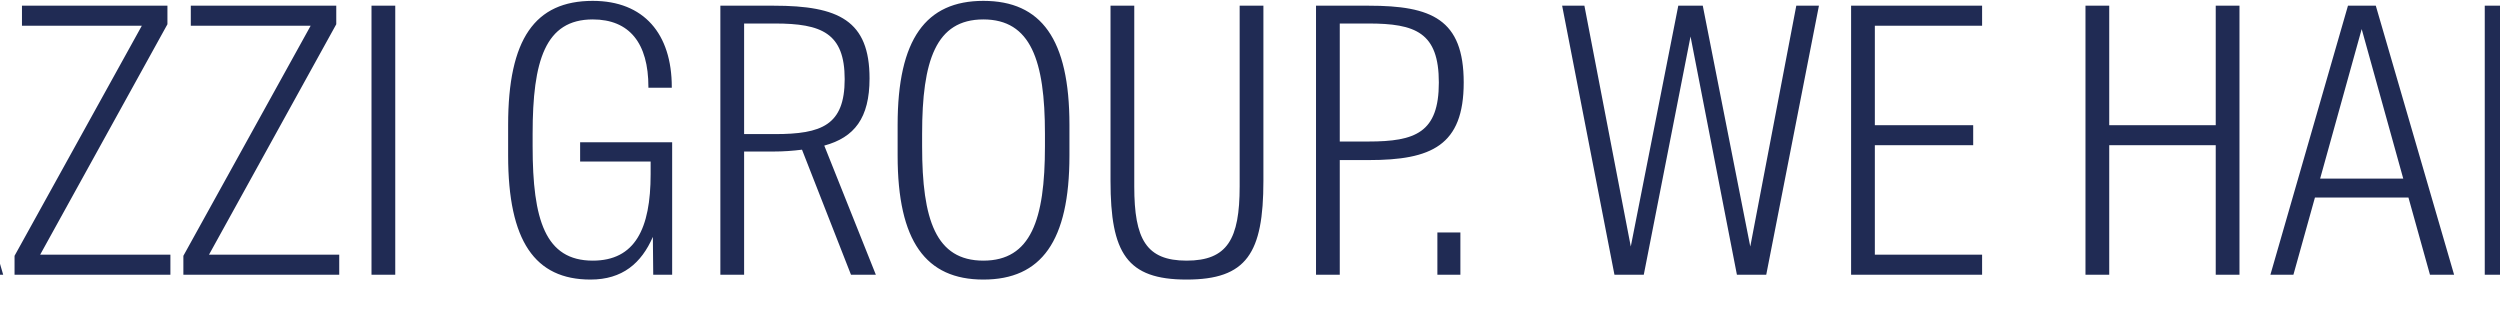 <svg width="1920" height="239" viewBox="0 0 1920 239" fill="none" xmlns="http://www.w3.org/2000/svg">
<path d="M-737.685 197.035V18.055H-710.61C-672.42 18.055 -654.465 41.425 -654.465 102.7V112.39C-654.465 173.95 -672.42 197.035 -710.61 197.035H-737.685ZM-755.925 211H-710.895C-665.865 211 -635.655 187.345 -635.655 118.945V96.715C-635.655 28.03 -665.865 4.375 -710.895 4.375H-755.925V211ZM-543.655 200.17C-580.135 200.17 -590.68 168.82 -590.68 112.39V102.7C-590.68 46.555 -580.135 14.92 -543.655 14.92C-507.175 14.92 -496.345 46.555 -496.345 102.7V112.39C-496.345 168.82 -507.175 200.17 -543.655 200.17ZM-543.655 214.705C-499.195 214.705 -477.535 185.35 -477.535 119.515V95.86C-477.535 30.025 -499.195 0.67 -543.655 0.67C-587.83 0.67 -609.49 30.025 -609.49 95.86V119.515C-609.49 185.35 -587.83 214.705 -543.655 214.705ZM-443.994 211H-342.534V195.61H-425.754V4.375H-443.994V211ZM-321.567 211H-304.182V24.325H-303.612L-301.902 33.73L-250.602 211H-233.217L-182.202 33.73L-180.207 24.325H-179.637V211H-162.252V4.375H-189.612L-241.767 189.91L-293.922 4.375H-321.567V211ZM-138.628 211H-120.958L-104.428 151.72H-32.608L-16.078 211H2.447L-57.688 4.375H-79.063L-138.628 211ZM-68.518 22.33L-36.598 137.185H-100.438L-68.518 22.33ZM11.168 211H130.868V195.61H30.834L128.588 18.625V4.375H16.869V19.765H108.923L11.168 196.465V211ZM140.832 211H260.532V195.61H160.497L258.252 18.625V4.375H146.532V19.765H238.587L140.832 196.465V211ZM285.316 211H303.556V4.375H285.316V211ZM453.517 214.705C478.027 214.705 492.562 202.165 501.397 181.93L501.682 211H516.217V109.255H445.537V124.075H499.687V133.765C499.687 175.66 487.717 200.17 455.227 200.17C418.747 200.17 409.057 168.82 409.057 112.39V102.7C409.057 46.555 418.747 14.92 455.227 14.92C483.442 14.92 497.977 33.16 497.977 66.79V67.36H515.932V66.79C515.932 26.035 494.557 0.67 455.227 0.67C410.767 0.67 390.247 30.025 390.247 95.86V119.515C390.247 185.065 410.767 214.705 453.517 214.705ZM653.558 211H672.653L633.038 111.82C656.123 105.55 667.808 90.73 667.808 60.235C667.808 15.775 644.153 4.375 594.278 4.375H553.238V211H571.478V116.38H593.708C601.973 116.38 609.098 115.81 615.938 114.955L653.558 211ZM571.478 102.985V18.055H595.133C631.043 18.055 648.713 25.465 648.713 60.805C648.713 96.145 631.043 102.985 595.133 102.985H571.478ZM755.21 200.17C718.73 200.17 708.185 168.82 708.185 112.39V102.7C708.185 46.555 718.73 14.92 755.21 14.92C791.69 14.92 802.52 46.555 802.52 102.7V112.39C802.52 168.82 791.69 200.17 755.21 200.17ZM755.21 214.705C799.67 214.705 821.33 185.35 821.33 119.515V95.86C821.33 30.025 799.67 0.67 755.21 0.67C711.035 0.67 689.375 30.025 689.375 95.86V119.515C689.375 185.35 711.035 214.705 755.21 214.705ZM911.301 214.705C957.471 214.705 970.296 194.47 970.296 138.895V4.375H952.056V143.17C952.056 183.64 942.651 200.17 911.301 200.17C880.236 200.17 871.116 183.64 871.116 143.17V4.375H852.876V138.895C852.876 194.47 865.416 214.705 911.301 214.705ZM1010.7 211H1028.94V122.935H1051.17C1099.33 122.935 1124.13 111.82 1124.13 63.37C1124.13 14.635 1099.33 4.375 1051.17 4.375H1010.7V211ZM1028.94 108.685V18.055H1050.88C1087.08 18.055 1105.03 24.895 1105.03 63.37C1105.03 101.845 1087.08 108.685 1050.88 108.685H1028.94ZM1103.91 211H1121.58V178.51H1103.91V211ZM1239.9 211H1262.42L1298.33 28.03L1333.95 211H1356.47L1396.94 4.375H1379.55L1344.21 189.34L1307.73 4.375H1288.92L1252.44 189.34L1216.82 4.375H1199.72L1239.9 211ZM1421.64 211H1522.25V195.61H1439.88V111.535H1515.41V96.145H1439.88V19.765H1522.25V4.375H1421.64V211ZM1601.65 211H1619.89V111.535H1701.68V211H1719.92V4.375H1701.68V96.145H1619.89V4.375H1601.65V211ZM1743.67 211H1761.34L1777.87 151.72H1849.69L1866.22 211H1884.75L1824.61 4.375H1803.24L1743.67 211ZM1813.78 22.33L1845.7 137.185H1781.86L1813.78 22.33ZM1908.29 211H1925.68V28.885L2004.05 211H2027.14V4.375H2009.75V186.49L1931.38 4.375H1908.29V211ZM2087.92 197.035V18.055H2115C2153.19 18.055 2171.14 41.425 2171.14 102.7V112.39C2171.14 173.95 2153.19 197.035 2115 197.035H2087.92ZM2069.68 211H2114.71C2159.74 211 2189.95 187.345 2189.95 118.945V96.715C2189.95 28.03 2159.74 4.375 2114.71 4.375H2069.68V211ZM2222.82 142.03H2287.8V125.5H2222.82V142.03ZM2340.85 197.035V18.055H2367.92C2406.11 18.055 2424.07 41.425 2424.07 102.7V112.39C2424.07 173.95 2406.11 197.035 2367.92 197.035H2340.85ZM2322.61 211H2367.64C2412.67 211 2442.88 187.345 2442.88 118.945V96.715C2442.88 28.03 2412.67 4.375 2367.64 4.375H2322.61V211ZM2476.49 211H2577.09V195.61H2494.73V111.535H2570.25V96.145H2494.73V19.765H2577.09V4.375H2476.49V211ZM2603.37 211H2704.83V195.61H2621.61V4.375H2603.37V211ZM2725.8 211H2744.04V4.375H2725.8V211ZM2821.78 211H2843.15L2897.59 4.375H2879.92L2832.61 190.195L2785.3 4.375H2766.77L2821.78 211ZM2920.27 211H3020.88V195.61H2938.51V111.535H3014.04V96.145H2938.51V19.765H3020.88V4.375H2920.27V211ZM3147.48 211H3166.57L3126.96 111.82C3150.04 105.55 3161.73 90.73 3161.73 60.235C3161.73 15.775 3138.07 4.375 3088.2 4.375H3047.16V211H3065.4V116.38H3087.63C3095.89 116.38 3103.02 115.81 3109.86 114.955L3147.48 211ZM3065.4 102.985V18.055H3089.05C3124.96 18.055 3142.63 25.465 3142.63 60.805C3142.63 96.145 3124.96 102.985 3089.05 102.985H3065.4ZM3284.81 211H3303.05V131.2L3359.77 4.375H3341.53L3294.22 113.53L3246.62 4.375H3228.38L3284.81 130.915V211ZM3434.7 200.17C3398.22 200.17 3387.67 168.82 3387.67 112.39V102.7C3387.67 46.555 3398.22 14.92 3434.7 14.92C3471.18 14.92 3482.01 46.555 3482.01 102.7V112.39C3482.01 168.82 3471.18 200.17 3434.7 200.17ZM3434.7 214.705C3479.16 214.705 3500.82 185.35 3500.82 119.515V95.86C3500.82 30.025 3479.16 0.67 3434.7 0.67C3390.52 0.67 3368.86 30.025 3368.86 95.86V119.515C3368.86 185.35 3390.52 214.705 3434.7 214.705ZM3590.79 214.705C3636.96 214.705 3649.79 194.47 3649.79 138.895V4.375H3631.55V143.17C3631.55 183.64 3622.14 200.17 3590.79 200.17C3559.73 200.17 3550.61 183.64 3550.61 143.17V4.375H3532.37V138.895C3532.37 194.47 3544.91 214.705 3590.79 214.705ZM3790.51 211H3809.6L3769.99 111.82C3793.07 105.55 3804.76 90.73 3804.76 60.235C3804.76 15.775 3781.1 4.375 3731.23 4.375H3690.19V211H3708.43V116.38H3730.66C3738.92 116.38 3746.05 115.81 3752.89 114.955L3790.51 211ZM3708.43 102.985V18.055H3732.08C3767.99 18.055 3785.66 25.465 3785.66 60.805C3785.66 96.145 3767.99 102.985 3732.08 102.985H3708.43ZM3942.1 214.705C3980.29 214.705 4000.81 194.47 4000.81 160.27C4000.81 124.645 3979.43 112.96 3954.64 101.845L3925.28 88.165C3909.89 81.04 3900.2 73.63 3900.2 50.83C3900.2 30.025 3914.17 15.49 3938.11 15.49C3962.33 15.49 3977.15 32.02 3977.15 57.385V59.095H3994.82V57.385C3994.82 20.335 3971.17 0.67 3938.11 0.67C3905.62 0.67 3882.53 20.335 3882.53 51.97C3882.53 85.03 3901.06 96.715 3920.72 105.55L3949.22 118.945C3971.17 129.205 3982.57 138.61 3982.57 162.835C3982.57 185.92 3969.17 200.455 3941.81 200.455C3914.45 200.455 3897.07 183.07 3897.07 148.585V146.875H3878.83V148.585C3878.83 193.045 3903.62 214.705 3942.1 214.705ZM4089.7 200.17C4053.22 200.17 4042.67 168.82 4042.67 112.39V102.7C4042.67 46.555 4053.22 14.92 4089.7 14.92C4126.18 14.92 4137.01 46.555 4137.01 102.7V112.39C4137.01 168.82 4126.18 200.17 4089.7 200.17ZM4089.7 214.705C4134.16 214.705 4155.82 185.35 4155.82 119.515V95.86C4155.82 30.025 4134.16 0.67 4089.7 0.67C4045.52 0.67 4023.86 30.025 4023.86 95.86V119.515C4023.86 185.35 4045.52 214.705 4089.7 214.705ZM4189.36 211H4290.82V195.61H4207.6V4.375H4189.36V211ZM4366.83 214.705C4413 214.705 4425.82 194.47 4425.82 138.895V4.375H4407.58V143.17C4407.58 183.64 4398.18 200.17 4366.83 200.17C4335.76 200.17 4326.64 183.64 4326.64 143.17V4.375H4308.4V138.895C4308.4 194.47 4320.94 214.705 4366.83 214.705ZM4499 211H4517.24V19.765H4571.39V4.375H4444.85V19.765H4499V211ZM4592.55 211H4610.79V4.375H4592.55V211ZM4710.19 200.17C4673.71 200.17 4663.16 168.82 4663.16 112.39V102.7C4663.16 46.555 4673.71 14.92 4710.19 14.92C4746.67 14.92 4757.5 46.555 4757.5 102.7V112.39C4757.5 168.82 4746.67 200.17 4710.19 200.17ZM4710.19 214.705C4754.65 214.705 4776.31 185.35 4776.31 119.515V95.86C4776.31 30.025 4754.65 0.67 4710.19 0.67C4666.01 0.67 4644.35 30.025 4644.35 95.86V119.515C4644.35 185.35 4666.01 214.705 4710.19 214.705ZM4809.85 211H4827.23V28.885L4905.61 211H4928.69V4.375H4911.31V186.49L4832.93 4.375H4809.85V211ZM5022.82 214.705C5061.01 214.705 5081.53 194.47 5081.53 160.27C5081.53 124.645 5060.16 112.96 5035.36 101.845L5006.01 88.165C4990.62 81.04 4980.93 73.63 4980.93 50.83C4980.93 30.025 4994.89 15.49 5018.83 15.49C5043.06 15.49 5057.88 32.02 5057.88 57.385V59.095H5075.55V57.385C5075.55 20.335 5051.89 0.67 5018.83 0.67C4986.34 0.67 4963.26 20.335 4963.26 51.97C4963.26 85.03 4981.78 96.715 5001.45 105.55L5029.95 118.945C5051.89 129.205 5063.29 138.61 5063.29 162.835C5063.29 185.92 5049.9 200.455 5022.54 200.455C4995.18 200.455 4977.79 183.07 4977.79 148.585V146.875H4959.55V148.585C4959.55 193.045 4984.35 214.705 5022.82 214.705ZM-711.962 466H-689.447L-653.537 283.03L-617.912 466H-595.397L-554.927 259.375H-572.312L-607.652 444.34L-644.132 259.375H-662.942L-699.422 444.34L-735.047 259.375H-752.147L-711.962 466ZM-530.223 466H-511.983V259.375H-530.223V466ZM-436.808 466H-418.568V274.765H-364.418V259.375H-490.958V274.765H-436.808V466ZM-343.259 466H-325.019V366.535H-243.224V466H-224.984V259.375H-243.224V351.145H-325.019V259.375H-343.259V466ZM-96.522 466H-78.282V274.765H-24.132V259.375H-150.672V274.765H-96.522V466ZM-2.973 466H97.632V450.61H15.267V366.535H90.792V351.145H15.267V274.765H97.632V259.375H-2.973V466ZM180.052 469.705C219.097 469.705 240.472 444.34 240.472 402.445V401.59H222.517V402.445C222.517 437.5 207.982 455.17 179.767 455.17C143.572 455.17 133.882 423.82 133.882 367.39V357.7C133.882 301.555 143.572 269.92 179.767 269.92C207.982 269.92 222.517 287.875 222.517 322.645V323.5H240.472V322.645C240.472 280.75 219.097 255.67 180.052 255.67C135.592 255.67 115.072 285.025 115.072 350.86V374.515C115.072 440.35 135.592 469.705 180.052 469.705ZM271.105 466H289.345V366.535H371.14V466H389.38V259.375H371.14V351.145H289.345V259.375H271.105V466ZM431.941 466H449.326V283.885L527.701 466H550.786V259.375H533.401V441.49L455.026 259.375H431.941V466ZM650.333 455.17C613.853 455.17 603.308 423.82 603.308 367.39V357.7C603.308 301.555 613.853 269.92 650.333 269.92C686.813 269.92 697.643 301.555 697.643 357.7V367.39C697.643 423.82 686.813 455.17 650.333 455.17ZM650.333 469.705C694.793 469.705 716.453 440.35 716.453 374.515V350.86C716.453 285.025 694.793 255.67 650.333 255.67C606.158 255.67 584.498 285.025 584.498 350.86V374.515C584.498 440.35 606.158 469.705 650.333 469.705ZM749.994 466H851.454V450.61H768.234V259.375H749.994V466ZM922.186 455.17C885.706 455.17 875.161 423.82 875.161 367.39V357.7C875.161 301.555 885.706 269.92 922.186 269.92C958.666 269.92 969.496 301.555 969.496 357.7V367.39C969.496 423.82 958.666 455.17 922.186 455.17ZM922.186 469.705C966.646 469.705 988.306 440.35 988.306 374.515V350.86C988.306 285.025 966.646 255.67 922.186 255.67C878.011 255.67 856.351 285.025 856.351 350.86V374.515C856.351 440.35 878.011 469.705 922.186 469.705ZM1077.67 469.705C1102.18 469.705 1116.72 457.165 1125.55 436.93L1125.84 466H1140.37V364.255H1069.69V379.075H1123.84V388.765C1123.84 430.66 1111.87 455.17 1079.38 455.17C1042.9 455.17 1033.21 423.82 1033.21 367.39V357.7C1033.21 301.555 1042.9 269.92 1079.38 269.92C1107.6 269.92 1122.13 288.16 1122.13 321.79V322.36H1140.09V321.79C1140.09 281.035 1118.71 255.67 1079.38 255.67C1034.92 255.67 1014.4 285.025 1014.4 350.86V374.515C1014.4 440.065 1034.92 469.705 1077.67 469.705ZM1204.71 466H1222.95V386.2L1279.66 259.375H1261.42L1214.11 368.53L1166.52 259.375H1148.28L1204.71 385.915V466ZM1262.81 433.51V463.435C1262.81 484.24 1262.81 489.655 1252.55 491.935V509.605C1278.77 506.185 1280.48 487.945 1280.48 463.15V433.51H1262.81ZM1432.44 469.705C1471.48 469.705 1492.86 444.34 1492.86 402.445V401.59H1474.9V402.445C1474.9 437.5 1460.37 455.17 1432.15 455.17C1395.96 455.17 1386.27 423.82 1386.27 367.39V357.7C1386.27 301.555 1395.96 269.92 1432.15 269.92C1460.37 269.92 1474.9 287.875 1474.9 322.645V323.5H1492.86V322.645C1492.86 280.75 1471.48 255.67 1432.44 255.67C1387.98 255.67 1367.46 285.025 1367.46 350.86V374.515C1367.46 440.35 1387.98 469.705 1432.44 469.705ZM1580.49 455.17C1544.01 455.17 1533.47 423.82 1533.47 367.39V357.7C1533.47 301.555 1544.01 269.92 1580.49 269.92C1616.97 269.92 1627.8 301.555 1627.8 357.7V367.39C1627.8 423.82 1616.97 455.17 1580.49 455.17ZM1580.49 469.705C1624.95 469.705 1646.61 440.35 1646.61 374.515V350.86C1646.61 285.025 1624.95 255.67 1580.49 255.67C1536.32 255.67 1514.66 285.025 1514.66 350.86V374.515C1514.66 440.35 1536.32 469.705 1580.49 469.705ZM1680.15 466H1697.54V279.325H1698.11L1699.82 288.73L1751.12 466H1768.5L1819.52 288.73L1821.51 279.325H1822.08V466H1839.47V259.375H1812.11L1759.95 444.91L1707.8 259.375H1680.15V466ZM1881.9 466H1899.29V279.325H1899.86L1901.57 288.73L1952.87 466H1970.25L2021.27 288.73L2023.26 279.325H2023.83V466H2041.22V259.375H2013.86L1961.7 444.91L1909.55 259.375H1881.9V466ZM2140.08 469.705C2186.25 469.705 2199.07 449.47 2199.07 393.895V259.375H2180.83V398.17C2180.83 438.64 2171.43 455.17 2140.08 455.17C2109.01 455.17 2099.89 438.64 2099.89 398.17V259.375H2081.65V393.895C2081.65 449.47 2094.19 469.705 2140.08 469.705ZM2239.48 466H2256.86V283.885L2335.24 466H2358.32V259.375H2340.94V441.49L2262.56 259.375H2239.48V466ZM2400.87 466H2419.11V259.375H2400.87V466ZM2517.65 469.705C2556.7 469.705 2578.07 444.34 2578.07 402.445V401.59H2560.12V402.445C2560.12 437.5 2545.58 455.17 2517.37 455.17C2481.17 455.17 2471.48 423.82 2471.48 367.39V357.7C2471.48 301.555 2481.17 269.92 2517.37 269.92C2545.58 269.92 2560.12 287.875 2560.12 322.645V323.5H2578.07V322.645C2578.07 280.75 2556.7 255.67 2517.65 255.67C2473.19 255.67 2452.67 285.025 2452.67 350.86V374.515C2452.67 440.35 2473.19 469.705 2517.65 469.705ZM2587.11 466H2604.78L2621.31 406.72H2693.13L2709.66 466H2728.19L2668.05 259.375H2646.68L2587.11 466ZM2657.22 277.33L2689.14 392.185H2625.3L2657.22 277.33ZM2767.53 466H2785.77V274.765H2839.92V259.375H2713.38V274.765H2767.53V466ZM2861.08 466H2879.32V259.375H2861.08V466ZM2978.72 455.17C2942.24 455.17 2931.69 423.82 2931.69 367.39V357.7C2931.69 301.555 2942.24 269.92 2978.72 269.92C3015.2 269.92 3026.03 301.555 3026.03 357.7V367.39C3026.03 423.82 3015.2 455.17 2978.72 455.17ZM2978.72 469.705C3023.18 469.705 3044.84 440.35 3044.84 374.515V350.86C3044.84 285.025 3023.18 255.67 2978.72 255.67C2934.54 255.67 2912.88 285.025 2912.88 350.86V374.515C2912.88 440.35 2934.54 469.705 2978.72 469.705ZM3078.38 466H3095.76V283.885L3174.14 466H3197.22V259.375H3179.84V441.49L3101.46 259.375H3078.38V466ZM3240.05 433.51V463.435C3240.05 484.24 3240.05 489.655 3229.79 491.935V509.605C3256.01 506.185 3257.72 487.945 3257.72 463.15V433.51H3240.05ZM3334.73 466H3352.4L3368.93 406.72H3440.75L3457.28 466H3475.8L3415.67 259.375H3394.29L3334.73 466ZM3404.84 277.33L3436.76 392.185H3372.92L3404.84 277.33ZM3499.34 466H3516.73V283.885L3595.1 466H3618.19V259.375H3600.8V441.49L3522.43 259.375H3499.34V466ZM3678.98 452.035V273.055H3706.05C3744.24 273.055 3762.2 296.425 3762.2 357.7V367.39C3762.2 428.95 3744.24 452.035 3706.05 452.035H3678.98ZM3660.74 466H3705.77C3750.8 466 3781.01 442.345 3781.01 373.945V351.715C3781.01 283.03 3750.8 259.375 3705.77 259.375H3660.74V466ZM3867.74 466H3968.34V450.61H3885.98V366.535H3961.5V351.145H3885.98V274.765H3968.34V259.375H3867.74V466ZM3994.62 466H4012.86V366.535H4082.68V351.145H4012.86V274.765H4089.52V259.375H3994.62V466ZM4114.26 466H4132.5V366.535H4202.33V351.145H4132.5V274.765H4209.17V259.375H4114.26V466ZM4233.91 466H4252.15V259.375H4233.91V466ZM4350.69 469.705C4389.74 469.705 4411.11 444.34 4411.11 402.445V401.59H4393.16V402.445C4393.16 437.5 4378.62 455.17 4350.41 455.17C4314.21 455.17 4304.52 423.82 4304.52 367.39V357.7C4304.52 301.555 4314.21 269.92 4350.41 269.92C4378.62 269.92 4393.16 287.875 4393.16 322.645V323.5H4411.11V322.645C4411.11 280.75 4389.74 255.67 4350.69 255.67C4306.23 255.67 4285.71 285.025 4285.71 350.86V374.515C4285.71 440.35 4306.23 469.705 4350.69 469.705ZM4441.75 466H4459.99V259.375H4441.75V466ZM4502.39 466H4602.99V450.61H4520.63V366.535H4596.15V351.145H4520.63V274.765H4602.99V259.375H4502.39V466ZM4629.27 466H4646.65V283.885L4725.03 466H4748.11V259.375H4730.73V441.49L4652.35 259.375H4629.27V466ZM4846.8 469.705C4885.85 469.705 4907.22 444.34 4907.22 402.445V401.59H4889.27V402.445C4889.27 437.5 4874.73 455.17 4846.52 455.17C4810.32 455.17 4800.63 423.82 4800.63 367.39V357.7C4800.63 301.555 4810.32 269.92 4846.52 269.92C4874.73 269.92 4889.27 287.875 4889.27 322.645V323.5H4907.22V322.645C4907.22 280.75 4885.85 255.67 4846.8 255.67C4802.34 255.67 4781.82 285.025 4781.82 350.86V374.515C4781.82 440.35 4802.34 469.705 4846.8 469.705ZM4972.41 466H4990.65V386.2L5047.36 259.375H5029.12L4981.81 368.53L4934.22 259.375H4915.98L4972.41 385.915V466ZM5030.51 466H5048.18V433.51H5030.51V466ZM29.249 721H51.764L87.674 538.03L123.299 721H145.814L186.284 514.375H168.899L133.559 699.34L97.079 514.375H78.269L41.789 699.34L6.164 514.375H-10.936L29.249 721ZM210.988 721H311.593V705.61H229.228V621.535H304.753V606.145H229.228V529.765H311.593V514.375H210.988V721ZM442.579 724.705C480.769 724.705 501.289 704.47 501.289 670.27C501.289 634.645 479.914 622.96 455.119 611.845L425.764 598.165C410.374 591.04 400.684 583.63 400.684 560.83C400.684 540.025 414.649 525.49 438.589 525.49C462.814 525.49 477.634 542.02 477.634 567.385V569.095H495.304V567.385C495.304 530.335 471.649 510.67 438.589 510.67C406.099 510.67 383.014 530.335 383.014 561.97C383.014 595.03 401.539 606.715 421.204 615.55L449.704 628.945C471.649 639.205 483.049 648.61 483.049 672.835C483.049 695.92 469.654 710.455 442.294 710.455C414.934 710.455 397.549 693.07 397.549 658.585V656.875H379.309V658.585C379.309 703.045 404.104 724.705 442.579 724.705ZM532.07 721H549.455V534.325H550.025L551.735 543.73L603.035 721H620.42L671.435 543.73L673.43 534.325H674V721H691.385V514.375H664.025L611.87 699.91L559.715 514.375H532.07V721ZM790.818 710.17C754.338 710.17 743.793 678.82 743.793 622.39V612.7C743.793 556.555 754.338 524.92 790.818 524.92C827.298 524.92 838.128 556.555 838.128 612.7V622.39C838.128 678.82 827.298 710.17 790.818 710.17ZM790.818 724.705C835.278 724.705 856.938 695.35 856.938 629.515V605.86C856.938 540.025 835.278 510.67 790.818 510.67C746.643 510.67 724.983 540.025 724.983 605.86V629.515C724.983 695.35 746.643 724.705 790.818 724.705ZM948.871 710.17C912.391 710.17 901.846 678.82 901.846 622.39V612.7C901.846 556.555 912.391 524.92 948.871 524.92C985.351 524.92 996.181 556.555 996.181 612.7V622.39C996.181 678.82 985.351 710.17 948.871 710.17ZM948.871 724.705C993.331 724.705 1014.99 695.35 1014.99 629.515V605.86C1014.99 540.025 993.331 510.67 948.871 510.67C904.696 510.67 883.036 540.025 883.036 605.86V629.515C883.036 695.35 904.696 724.705 948.871 724.705ZM1074.07 721H1092.31V529.765H1146.46V514.375H1019.92V529.765H1074.07V721ZM1167.62 721H1185.86V621.535H1267.65V721H1285.89V514.375H1267.65V606.145H1185.86V514.375H1167.62V721ZM1438.58 710.17C1402.1 710.17 1391.56 678.82 1391.56 622.39V612.7C1391.56 556.555 1402.1 524.92 1438.58 524.92C1475.06 524.92 1485.89 556.555 1485.89 612.7V622.39C1485.89 678.82 1475.06 710.17 1438.58 710.17ZM1438.58 724.705C1483.04 724.705 1504.7 695.35 1504.7 629.515V605.86C1504.7 540.025 1483.04 510.67 1438.58 510.67C1394.41 510.67 1372.75 540.025 1372.75 605.86V629.515C1372.75 695.35 1394.41 724.705 1438.58 724.705ZM1594.67 724.705C1640.84 724.705 1653.67 704.47 1653.67 648.895V514.375H1635.43V653.17C1635.43 693.64 1626.02 710.17 1594.67 710.17C1563.61 710.17 1554.49 693.64 1554.49 653.17V514.375H1536.25V648.895C1536.25 704.47 1548.79 724.705 1594.67 724.705ZM1726.84 721H1745.08V529.765H1799.23V514.375H1672.69V529.765H1726.84V721ZM1906.29 721H1924.53V529.765H1978.68V514.375H1852.14V529.765H1906.29V721ZM1999.84 721H2018.08V621.535H2099.88V721H2118.12V514.375H2099.88V606.145H2018.08V514.375H1999.84V721ZM2160.68 721H2261.28V705.61H2178.92V621.535H2254.44V606.145H2178.92V529.765H2261.28V514.375H2160.68V721ZM2441 721H2460.1L2420.48 621.82C2443.57 615.55 2455.25 600.73 2455.25 570.235C2455.25 525.775 2431.6 514.375 2381.72 514.375H2340.68V721H2358.92V626.38H2381.15C2389.42 626.38 2396.54 625.81 2403.38 624.955L2441 721ZM2358.92 612.985V528.055H2382.58C2418.49 528.055 2436.16 535.465 2436.16 570.805C2436.16 606.145 2418.49 612.985 2382.58 612.985H2358.92ZM2542.66 710.17C2506.18 710.17 2495.63 678.82 2495.63 622.39V612.7C2495.63 556.555 2506.18 524.92 2542.66 524.92C2579.14 524.92 2589.97 556.555 2589.97 612.7V622.39C2589.97 678.82 2579.14 710.17 2542.66 710.17ZM2542.66 724.705C2587.12 724.705 2608.78 695.35 2608.78 629.515V605.86C2608.78 540.025 2587.12 510.67 2542.66 510.67C2498.48 510.67 2476.82 540.025 2476.82 605.86V629.515C2476.82 695.35 2498.48 724.705 2542.66 724.705ZM2698.75 724.705C2744.92 724.705 2757.74 704.47 2757.74 648.895V514.375H2739.5V653.17C2739.5 693.64 2730.1 710.17 2698.75 710.17C2667.68 710.17 2658.56 693.64 2658.56 653.17V514.375H2640.32V648.895C2640.32 704.47 2652.86 724.705 2698.75 724.705ZM2852.58 724.705C2877.09 724.705 2891.62 712.165 2900.46 691.93L2900.74 721H2915.28V619.255H2844.6V634.075H2898.75V643.765C2898.75 685.66 2886.78 710.17 2854.29 710.17C2817.81 710.17 2808.12 678.82 2808.12 622.39V612.7C2808.12 556.555 2817.81 524.92 2854.29 524.92C2882.5 524.92 2897.04 543.16 2897.04 576.79V577.36H2914.99V576.79C2914.99 536.035 2893.62 510.67 2854.29 510.67C2809.83 510.67 2789.31 540.025 2789.31 605.86V629.515C2789.31 695.065 2809.83 724.705 2852.58 724.705ZM2952.3 721H2970.54V621.535H3052.33V721H3070.57V514.375H3052.33V606.145H2970.54V514.375H2952.3V721ZM3147.45 721H3165.12L3181.65 661.72H3253.47L3270 721H3288.52L3228.39 514.375H3207.01L3147.45 721ZM3217.56 532.33L3249.48 647.185H3185.64L3217.56 532.33ZM3312.07 721H3329.45V538.885L3407.83 721H3430.91V514.375H3413.53V696.49L3335.15 514.375H3312.07V721ZM3491.7 707.035V528.055H3518.77C3556.96 528.055 3574.92 551.425 3574.92 612.7V622.39C3574.92 683.95 3556.96 707.035 3518.77 707.035H3491.7ZM3473.46 721H3518.49C3563.52 721 3593.73 697.345 3593.73 628.945V606.715C3593.73 538.03 3563.52 514.375 3518.49 514.375H3473.46V721ZM3713.24 721H3731.48V529.765H3785.63V514.375H3659.09V529.765H3713.24V721ZM3859.61 710.17C3823.13 710.17 3812.59 678.82 3812.59 622.39V612.7C3812.59 556.555 3823.13 524.92 3859.61 524.92C3896.09 524.92 3906.92 556.555 3906.92 612.7V622.39C3906.92 678.82 3896.09 710.17 3859.61 710.17ZM3859.61 724.705C3904.07 724.705 3925.73 695.35 3925.73 629.515V605.86C3925.73 540.025 3904.07 510.67 3859.61 510.67C3815.44 510.67 3793.78 540.025 3793.78 605.86V629.515C3793.78 695.35 3815.44 724.705 3859.61 724.705ZM4015.7 724.705C4061.87 724.705 4074.7 704.47 4074.7 648.895V514.375H4056.46V653.17C4056.46 693.64 4047.05 710.17 4015.7 710.17C3984.64 710.17 3975.52 693.64 3975.52 653.17V514.375H3957.28V648.895C3957.28 704.47 3969.82 724.705 4015.7 724.705ZM4169.53 724.705C4194.04 724.705 4208.58 712.165 4217.41 691.93L4217.7 721H4232.23V619.255H4161.55V634.075H4215.7V643.765C4215.7 685.66 4203.73 710.17 4171.24 710.17C4134.76 710.17 4125.07 678.82 4125.07 622.39V612.7C4125.07 556.555 4134.76 524.92 4171.24 524.92C4199.46 524.92 4213.99 543.16 4213.99 576.79V577.36H4231.95V576.79C4231.95 536.035 4210.57 510.67 4171.24 510.67C4126.78 510.67 4106.26 540.025 4106.26 605.86V629.515C4106.26 695.065 4126.78 724.705 4169.53 724.705ZM4269.25 721H4287.49V621.535H4369.29V721H4387.53V514.375H4369.29V606.145H4287.49V514.375H4269.25V721ZM4430.38 721H4448.05V688.51H4430.38V721Z" fill="#202B54"/>
</svg>
